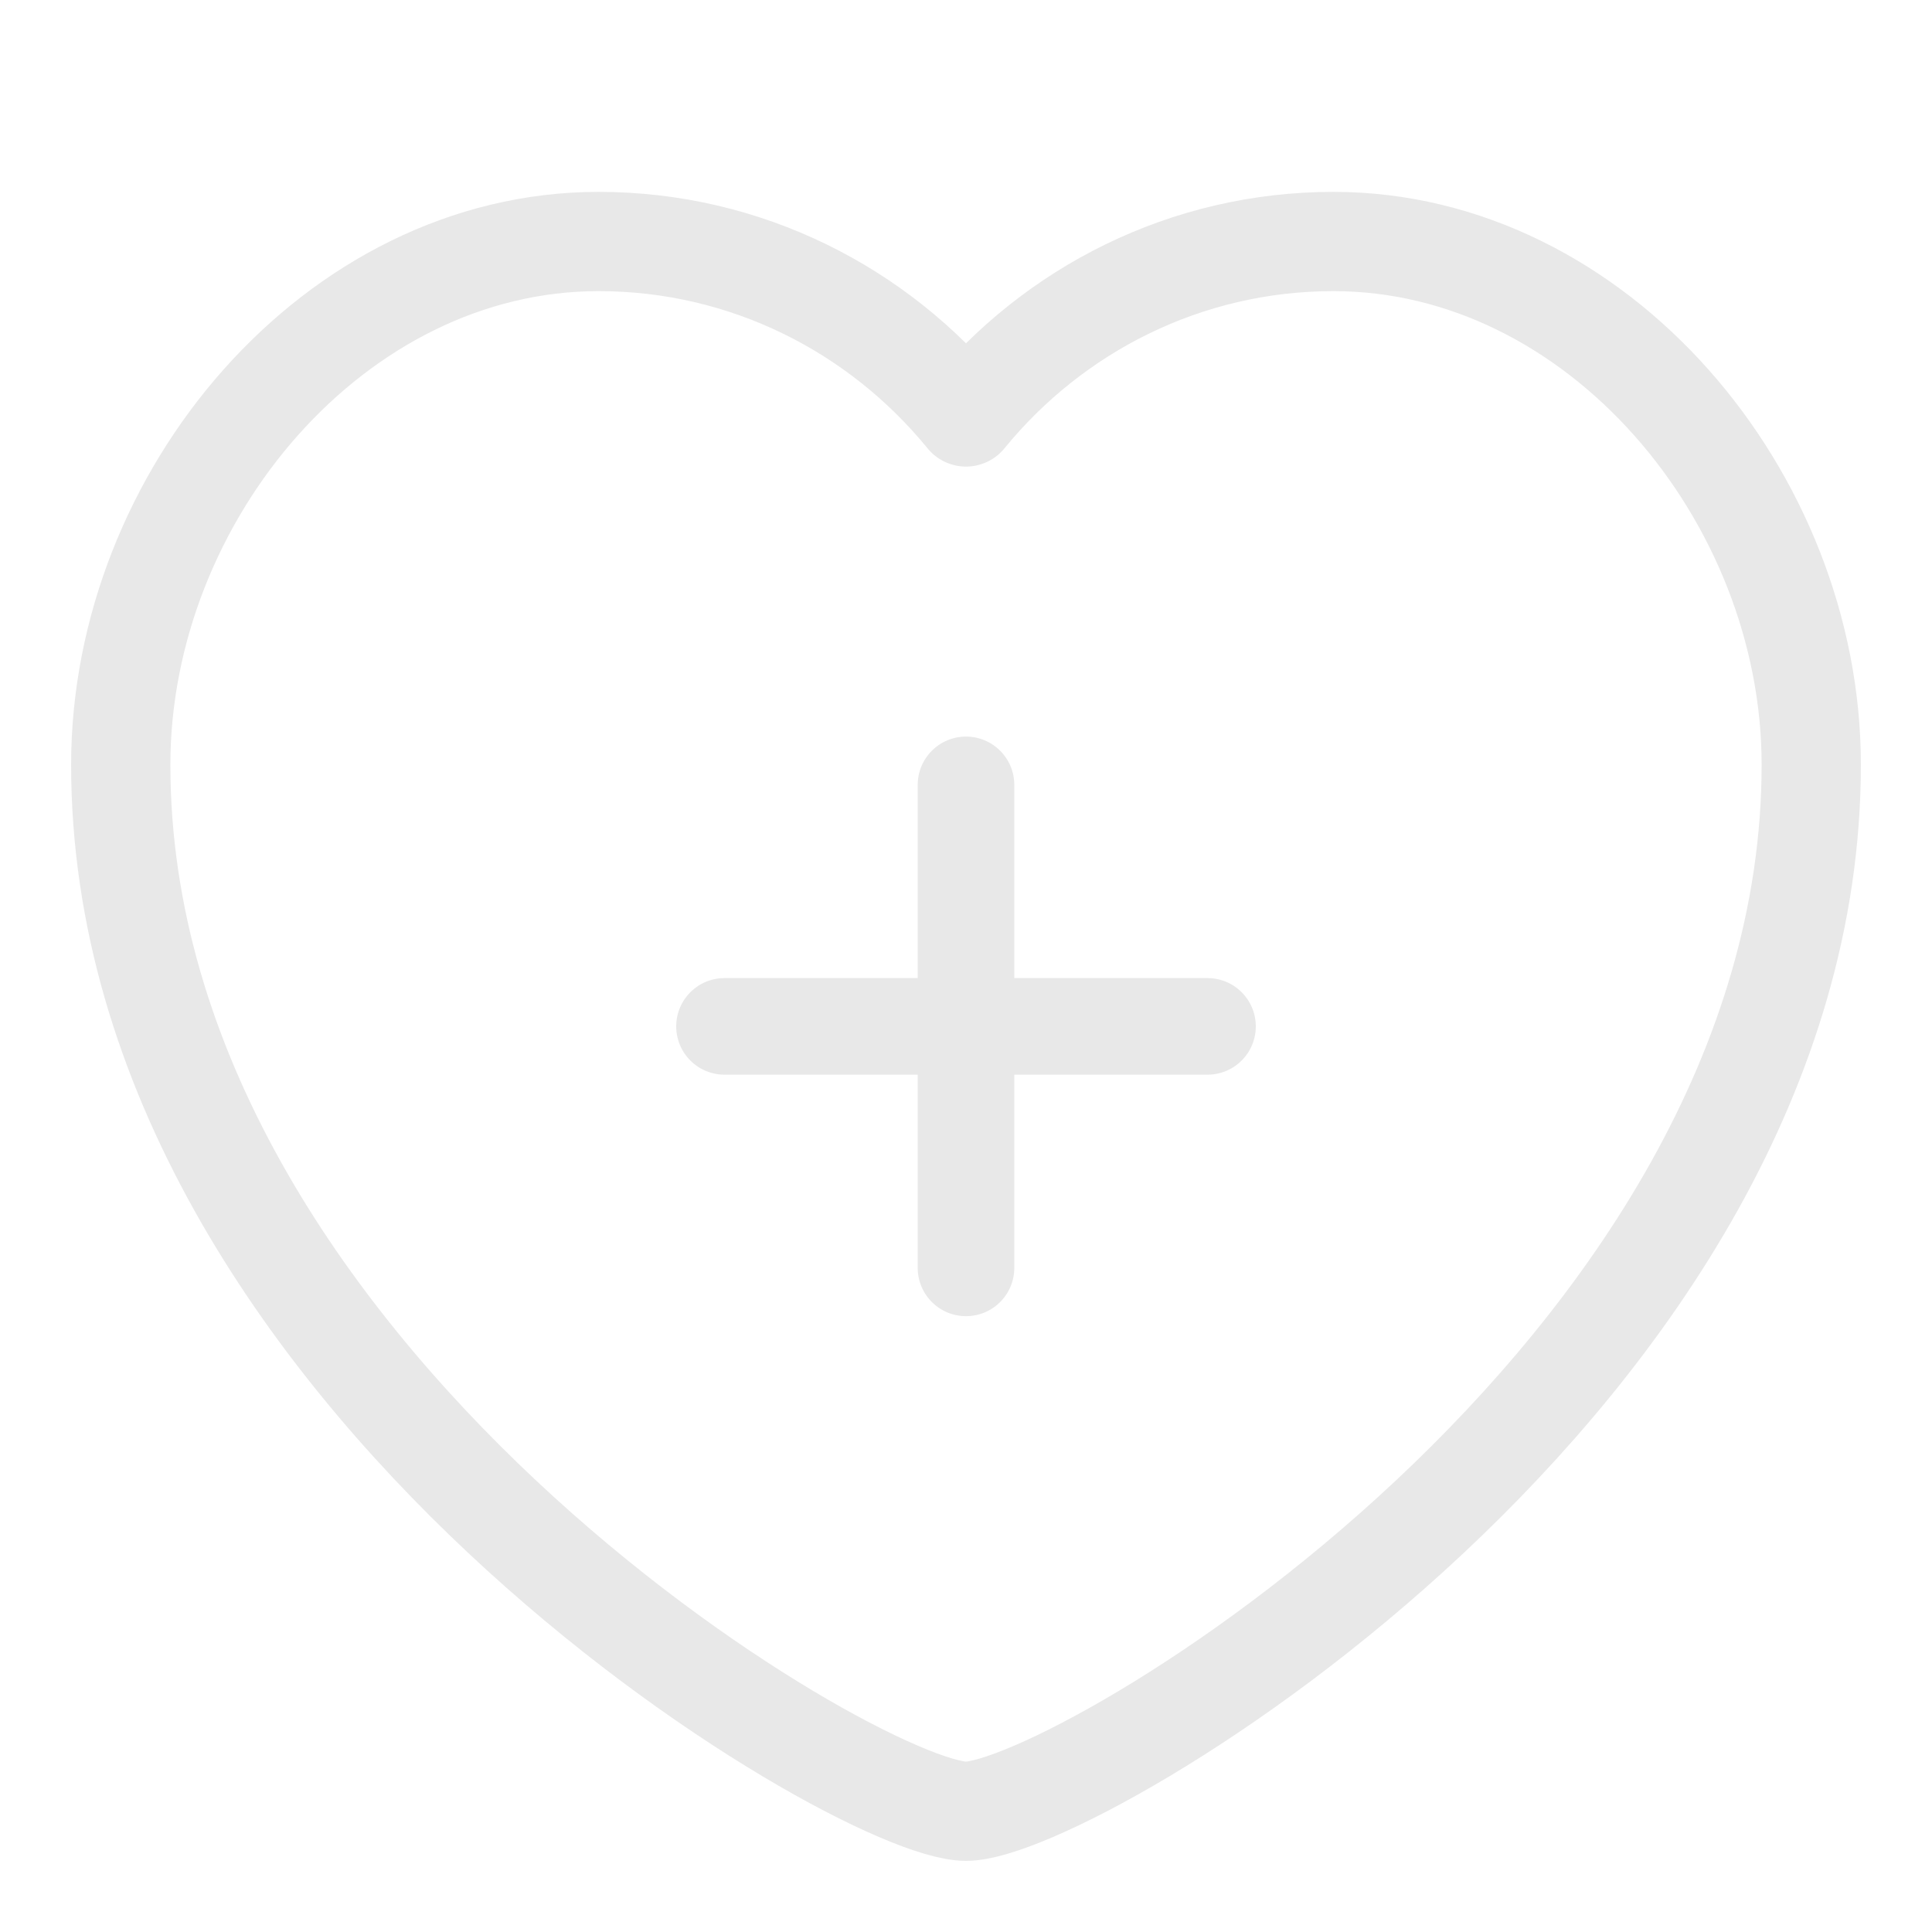 <?xml version="1.0" encoding="UTF-8"?>
<svg width="16px" height="16px" viewBox="0 0 16 16" version="1.1" xmlns="http://www.w3.org/2000/svg" xmlns:xlink="http://www.w3.org/1999/xlink">
    <title>global_icon_welfare</title>
    <g id="飞机稿" stroke="none" stroke-width="1" fill="none" fill-rule="evenodd" stroke-linecap="round" stroke-linejoin="round">
        <g id="二级导航展开" transform="translate(-287, -168)" fill-rule="nonzero" stroke="#E8E8E8">
            <g id="tabbar/福利/默认" transform="translate(287, 168)">
                <g id="2">
                    <path d="M11.043,2 C13.229,2 15,4.111 15,6.333 C15,11.39 8.904,15 8,15 C7.095,15 1,11.39 1,6.333 C1,4.111 2.771,2 4.957,2 C6.18,2 7.275,2.565 8,3.453 C8.725,2.565 9.82,2 11.043,2 Z" id="Path" stroke-width="0.822"></path>
                    <g id="Group-3" transform="translate(6, 6)" stroke-width="0.8">
                        <line x1="0" y1="2.5" x2="4" y2="2.5" id="Line-2"></line>
                        <line x1="2.84147705e-14" y1="2.5" x2="4" y2="2.5" id="Line-2-Copy" transform="translate(2, 2.5) rotate(90) translate(-2, -2.5) "></line>
                    </g>
                </g>
            </g>
        </g>
    </g>
</svg>